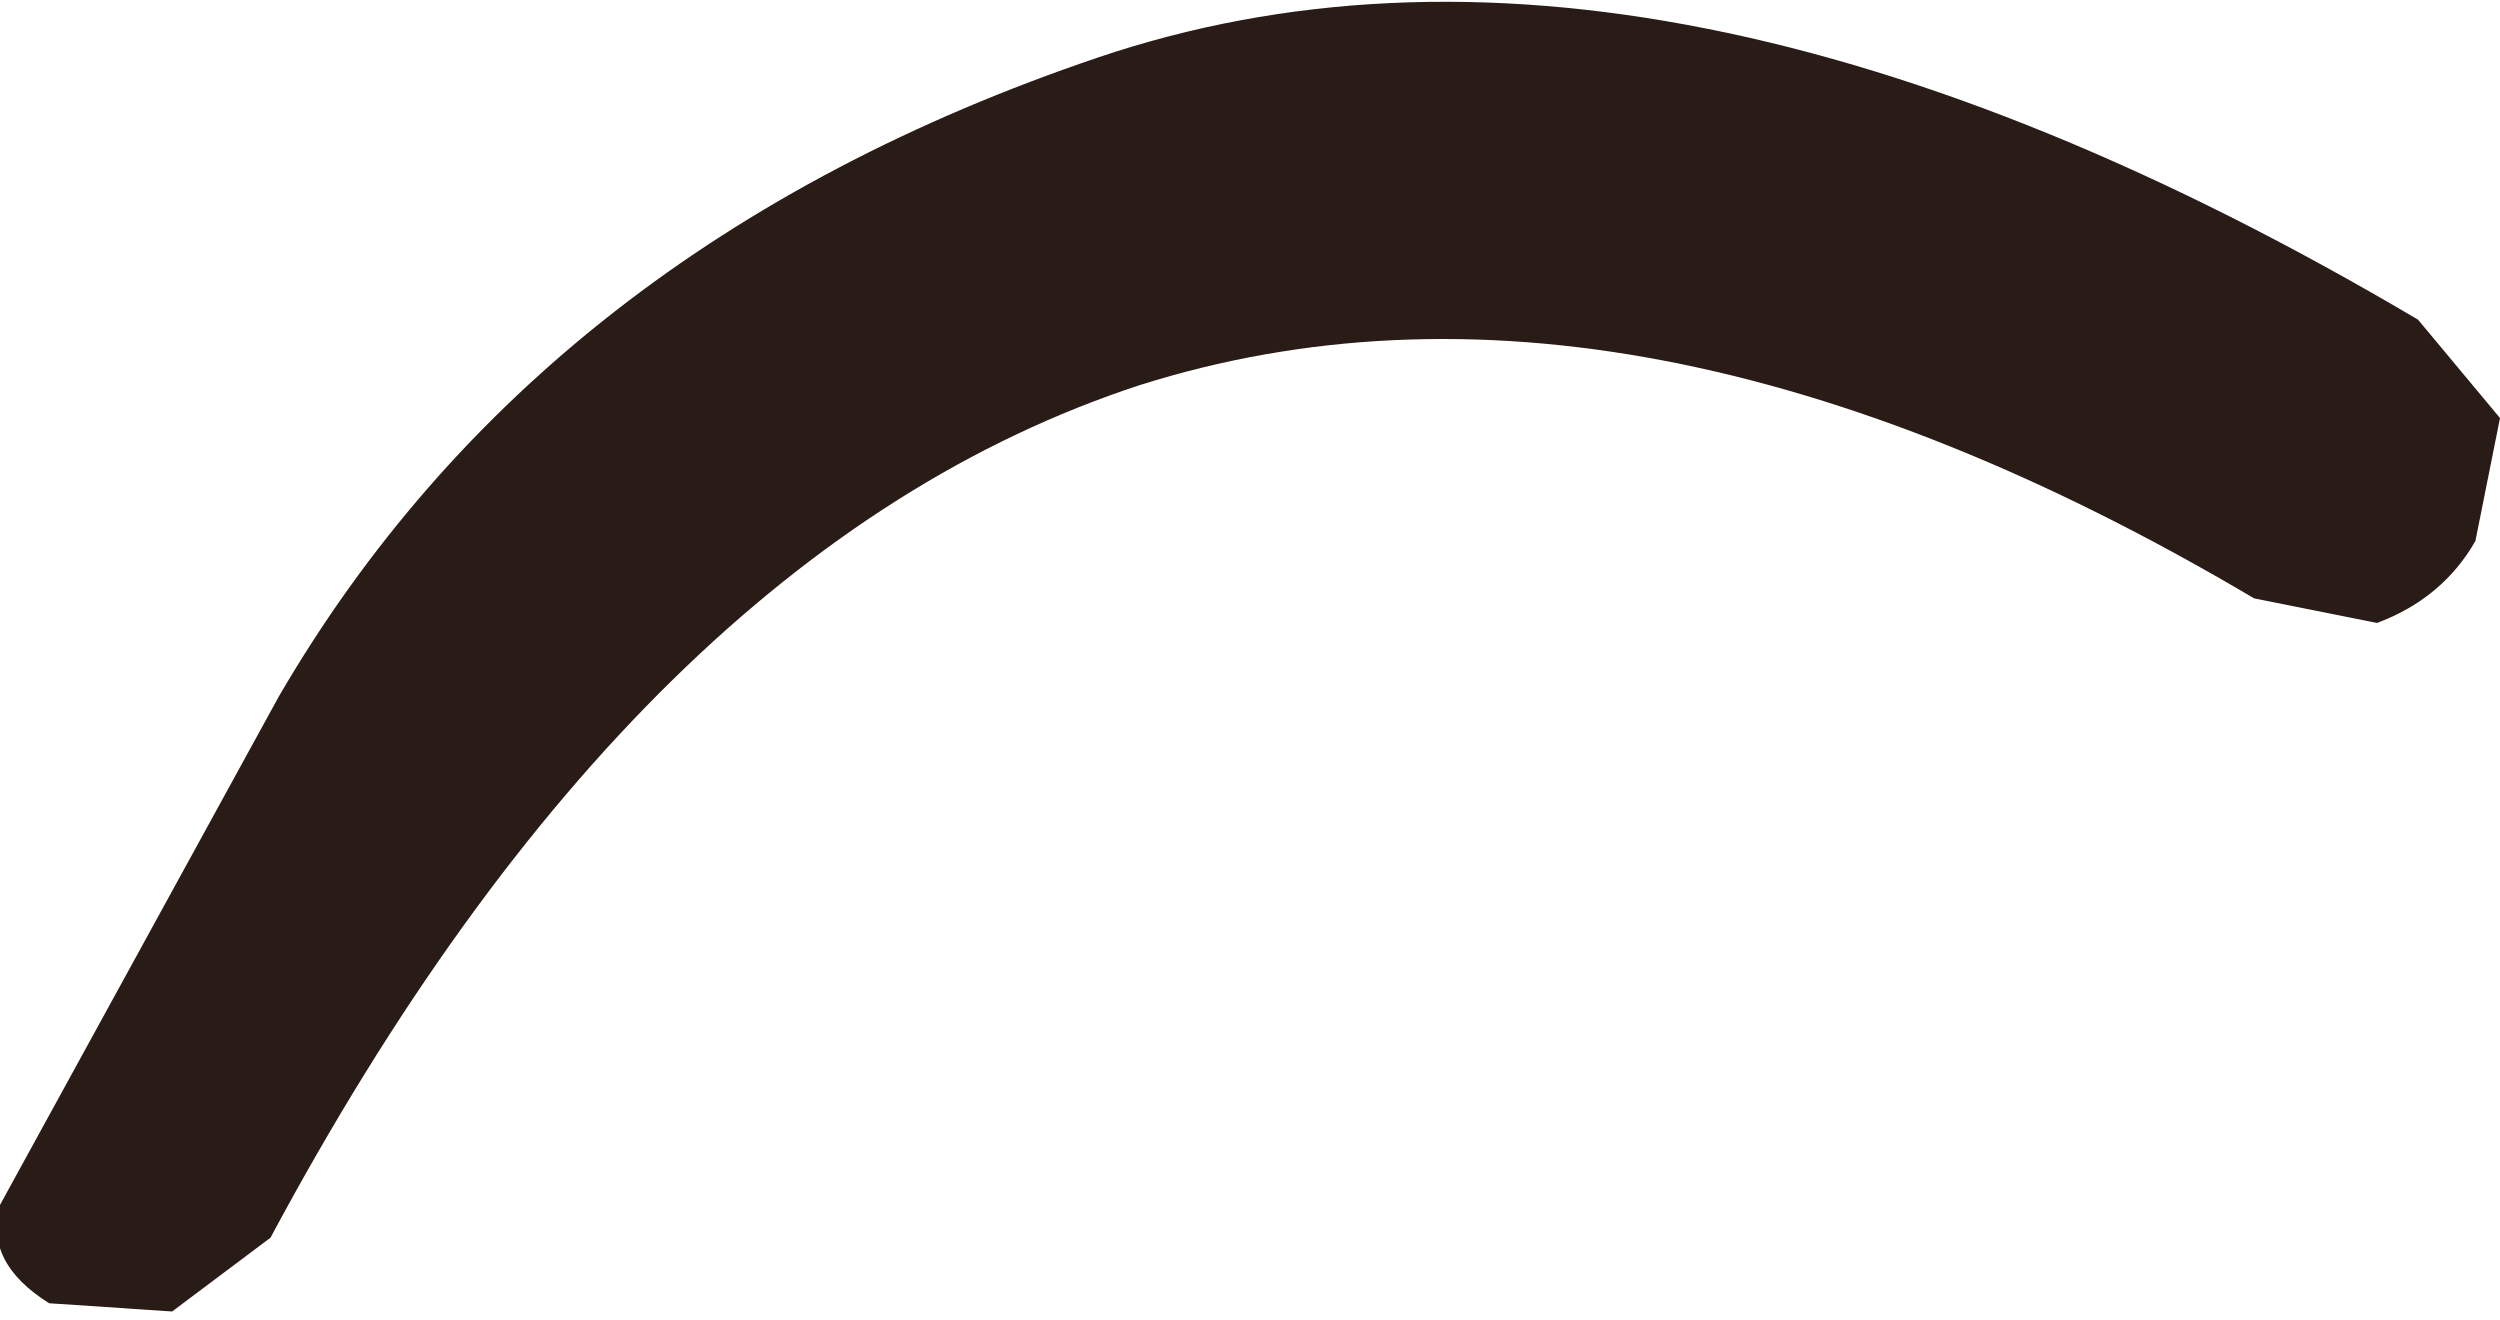 <?xml version="1.0" encoding="UTF-8" standalone="no"?>
<svg xmlns:ffdec="https://www.free-decompiler.com/flash" xmlns:xlink="http://www.w3.org/1999/xlink" ffdec:objectType="shape" height="8.05px" width="15.25px" xmlns="http://www.w3.org/2000/svg">
  <g transform="matrix(1.0, 0.0, 0.0, 1.0, -0.8, 13.3)">
    <path d="M1.1 -5.35 Q0.7 -5.6 0.8 -5.95 L2.5 -9.05 Q4.1 -11.8 7.5 -12.95 10.9 -14.1 15.55 -11.35 L16.05 -10.75 15.9 -10.0 Q15.7 -9.65 15.3 -9.5 L14.55 -9.65 Q10.75 -11.9 7.75 -10.95 4.7 -9.95 2.45 -5.75 L1.85 -5.3 1.1 -5.35" fill="#291b16" fill-rule="evenodd" stroke="none"/>
  </g>
</svg>
